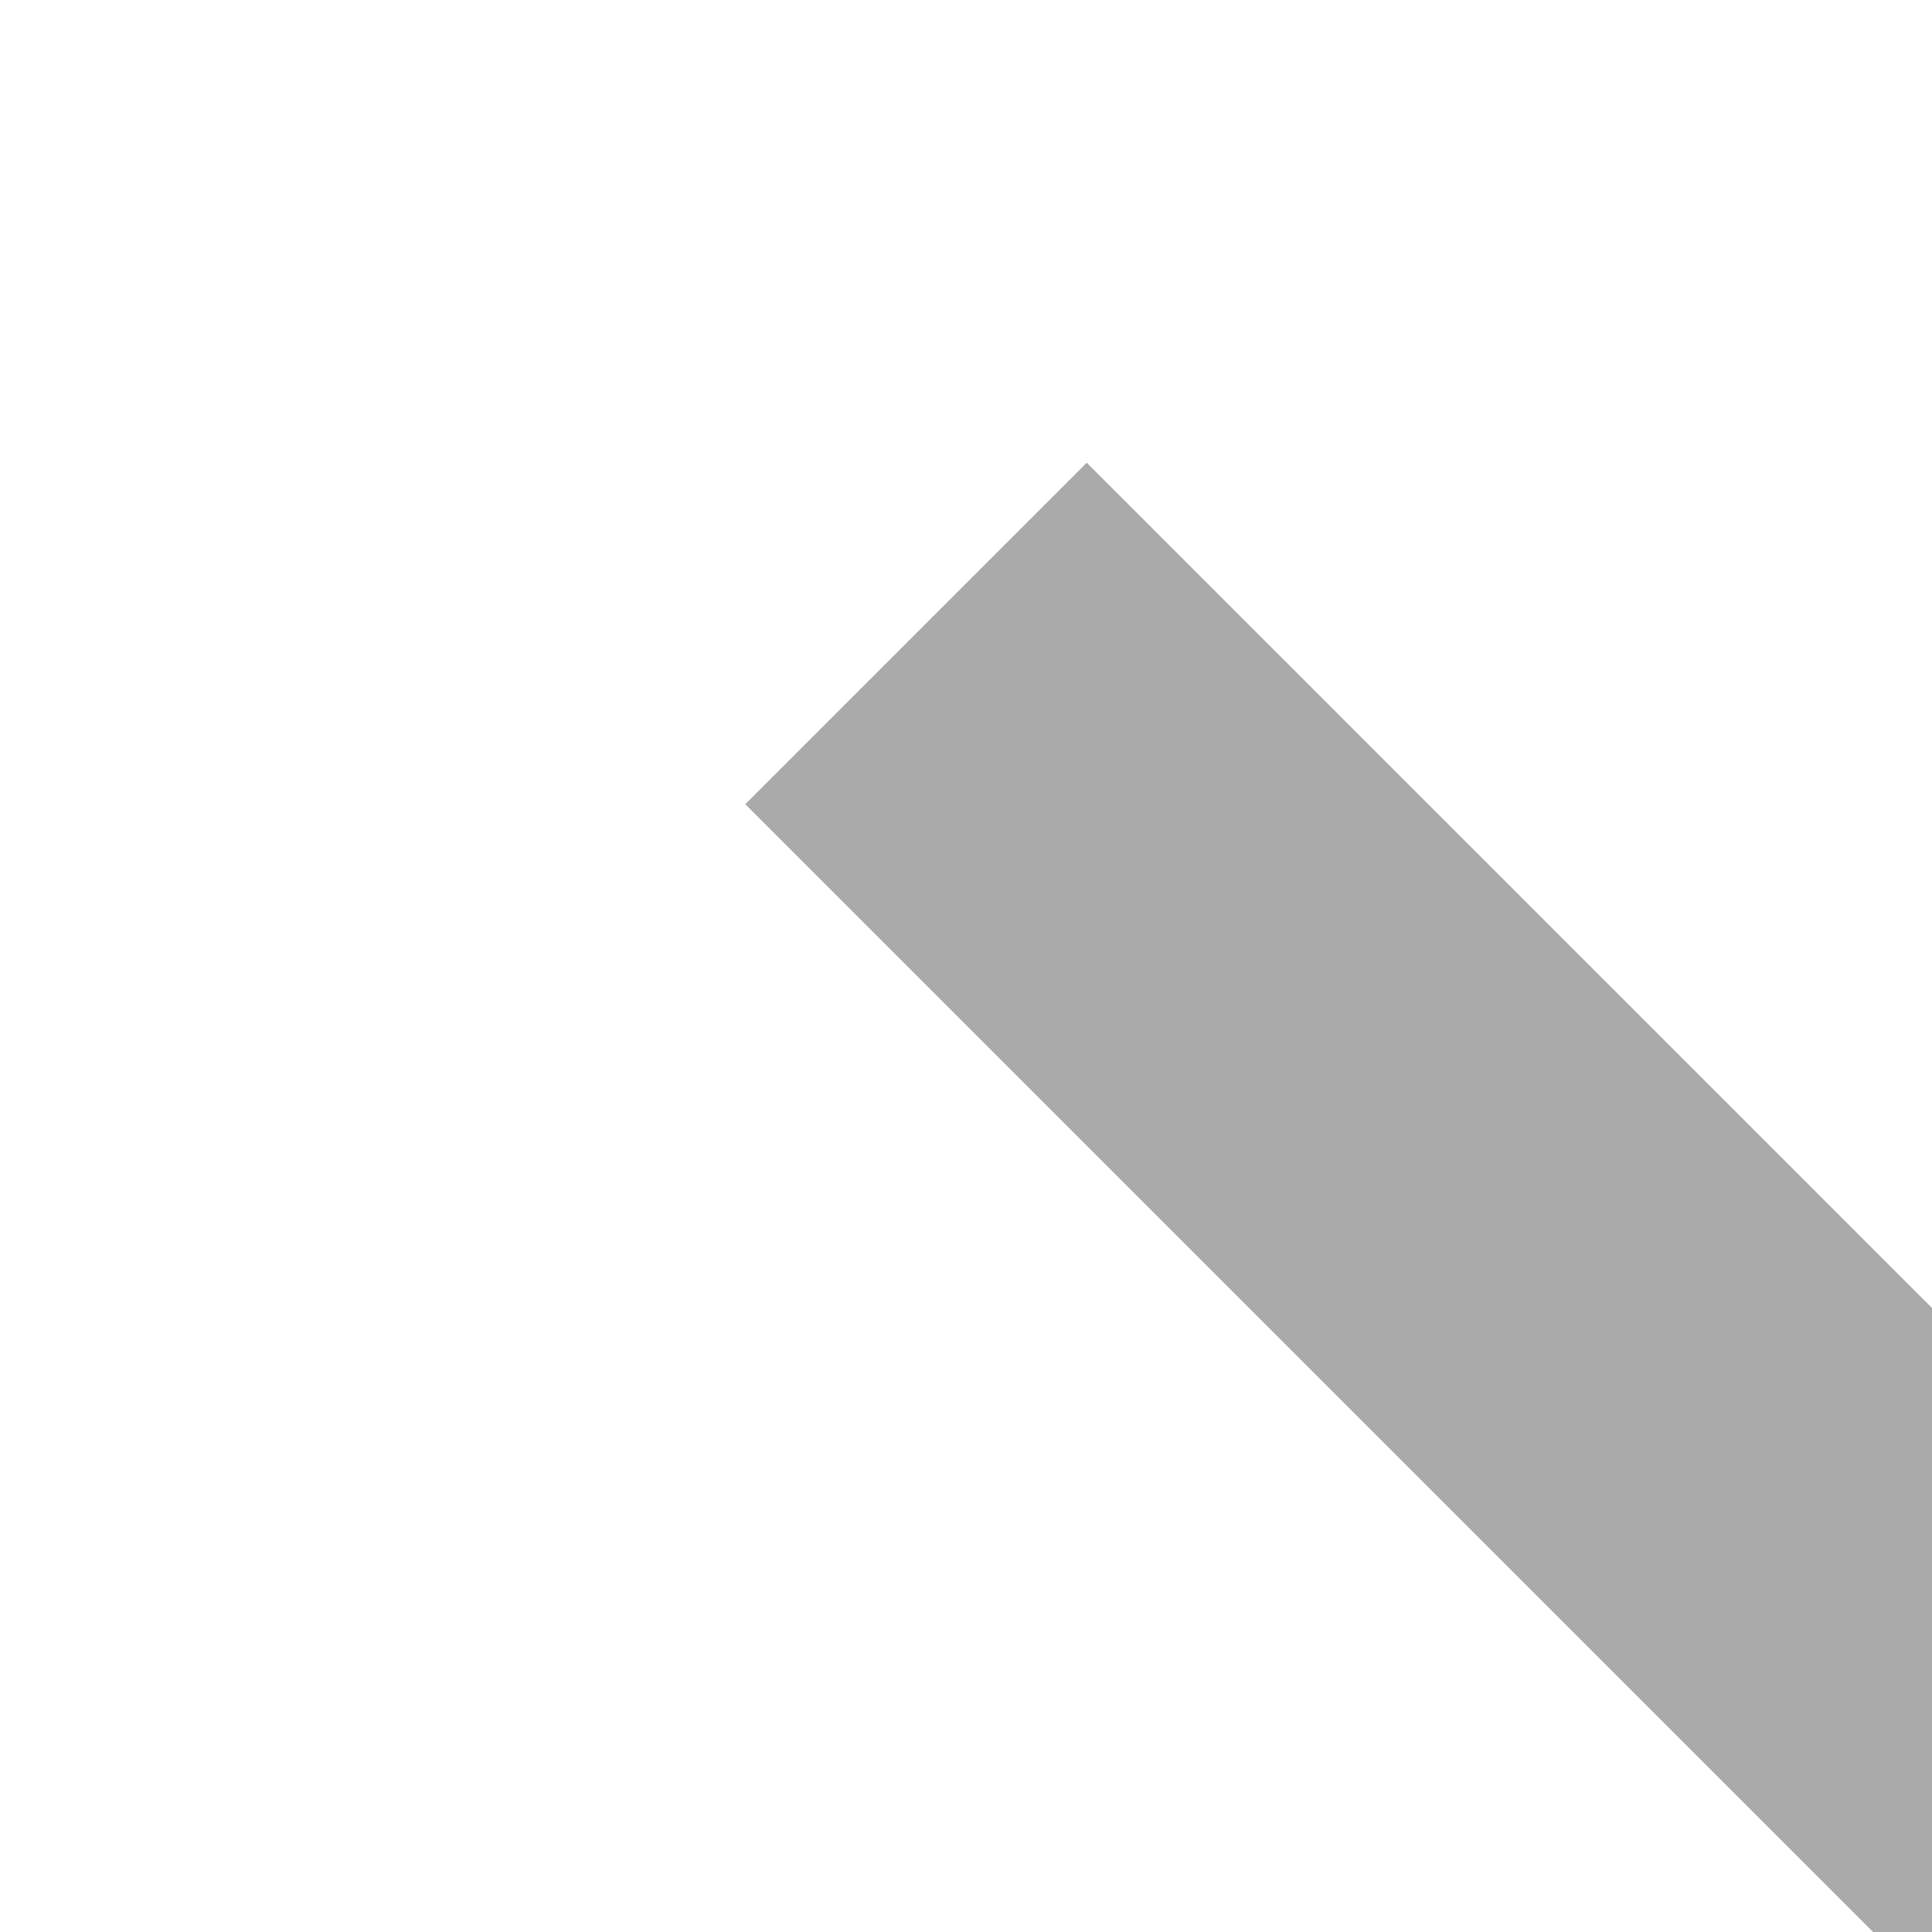 ﻿<?xml version="1.0" encoding="utf-8"?>
<svg version="1.1" xmlns:xlink="http://www.w3.org/1999/xlink" width="4px" height="4px" preserveAspectRatio="xMinYMid meet" viewBox="392 7839  4 2" xmlns="http://www.w3.org/2000/svg">
  <path d="M 407.8 7841  L 401.5 7835  L 395.2 7841  L 407.8 7841  Z " fill-rule="nonzero" fill="#aaaaaa" stroke="none" transform="matrix(-0.707 0.707 -0.707 -0.707 6234.07 13111.764 )" />
  <path d="M 401.5 7840  L 401.5 7859  " stroke-width="1" stroke="#aaaaaa" fill="none" transform="matrix(-0.707 0.707 -0.707 -0.707 6234.07 13111.764 )" />
</svg>